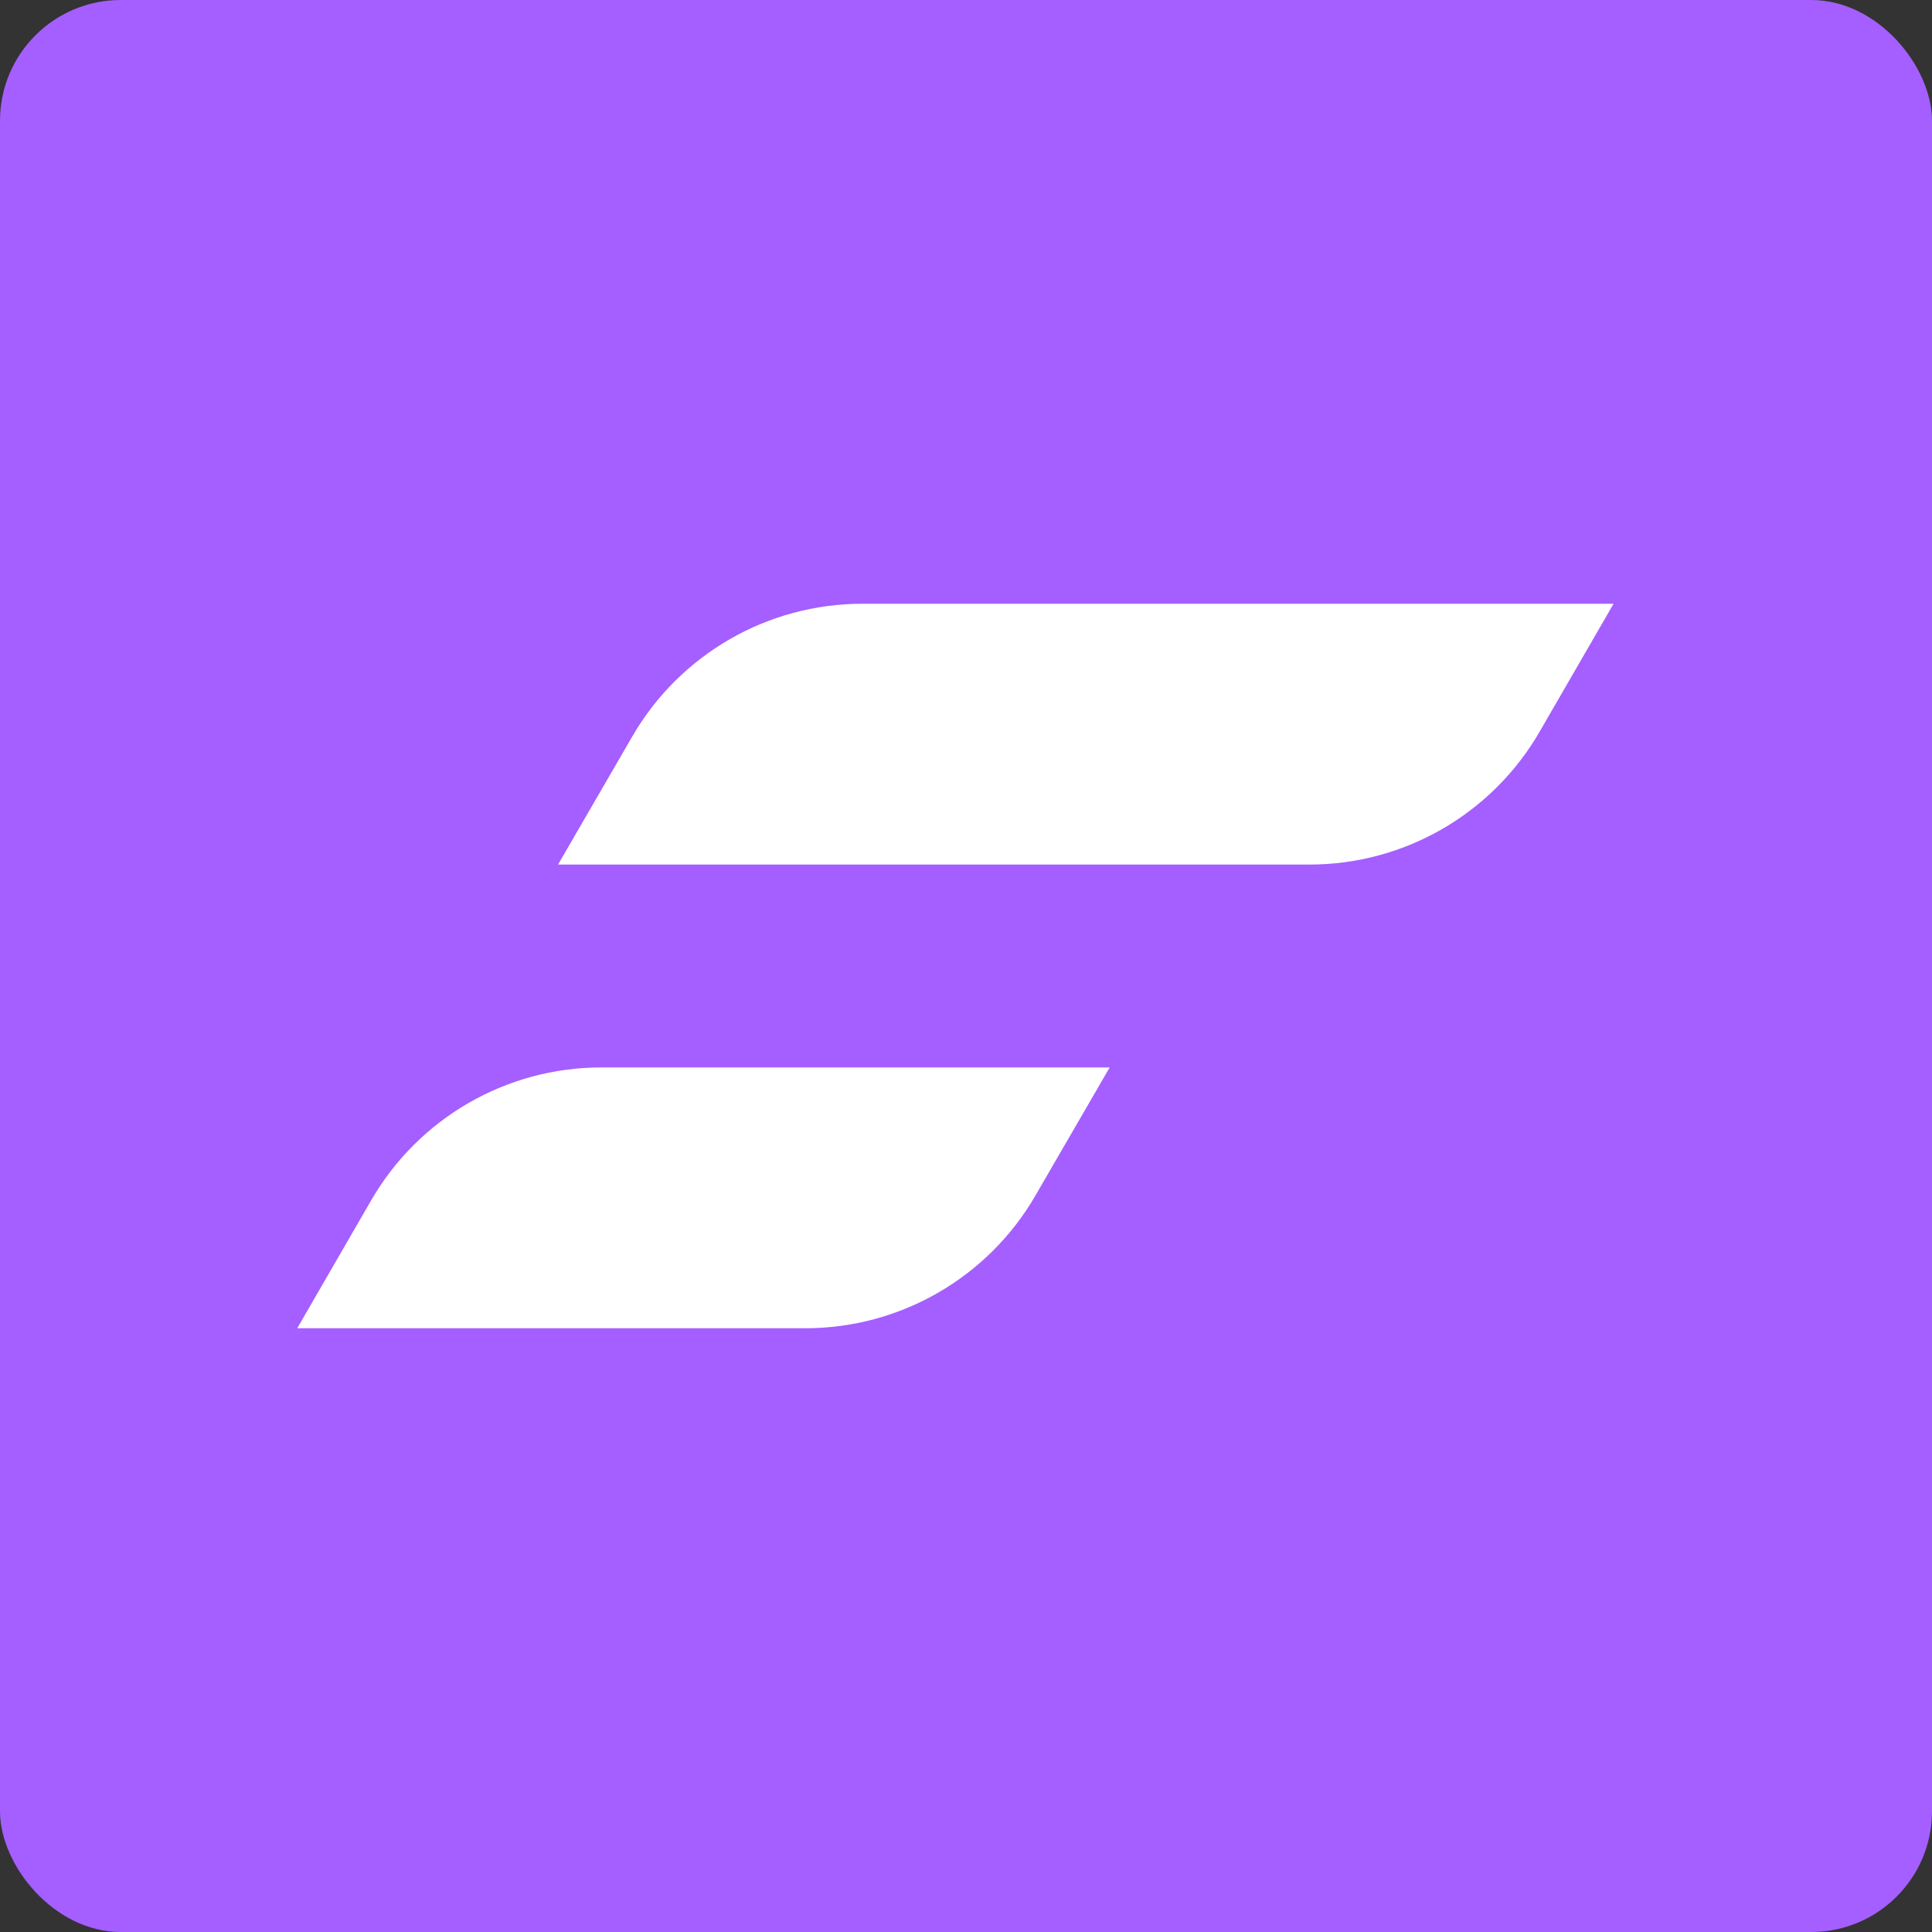 <svg width="32" height="32" viewBox="0 0 32 32" fill="none" xmlns="http://www.w3.org/2000/svg">
<rect x="0" y="0" width="32" height="32" fill="#333333" stroke="none"/>
<rect width="32" height="32" rx="2" fill="#A55EFF"/>
<path fill-rule="evenodd" clip-rule="evenodd" d="M9.243 14.32L10.474 12.196C11.262 10.837 12.713 10 14.284 10H26.726L25.501 12.119C24.714 13.481 23.261 14.32 21.688 14.32H9.243ZM4.923 22L6.148 19.881C6.935 18.519 8.388 17.68 9.961 17.68H18.38L17.149 19.804C16.361 21.163 14.909 22 13.339 22H4.923Z" fill="white"/>
</svg>
